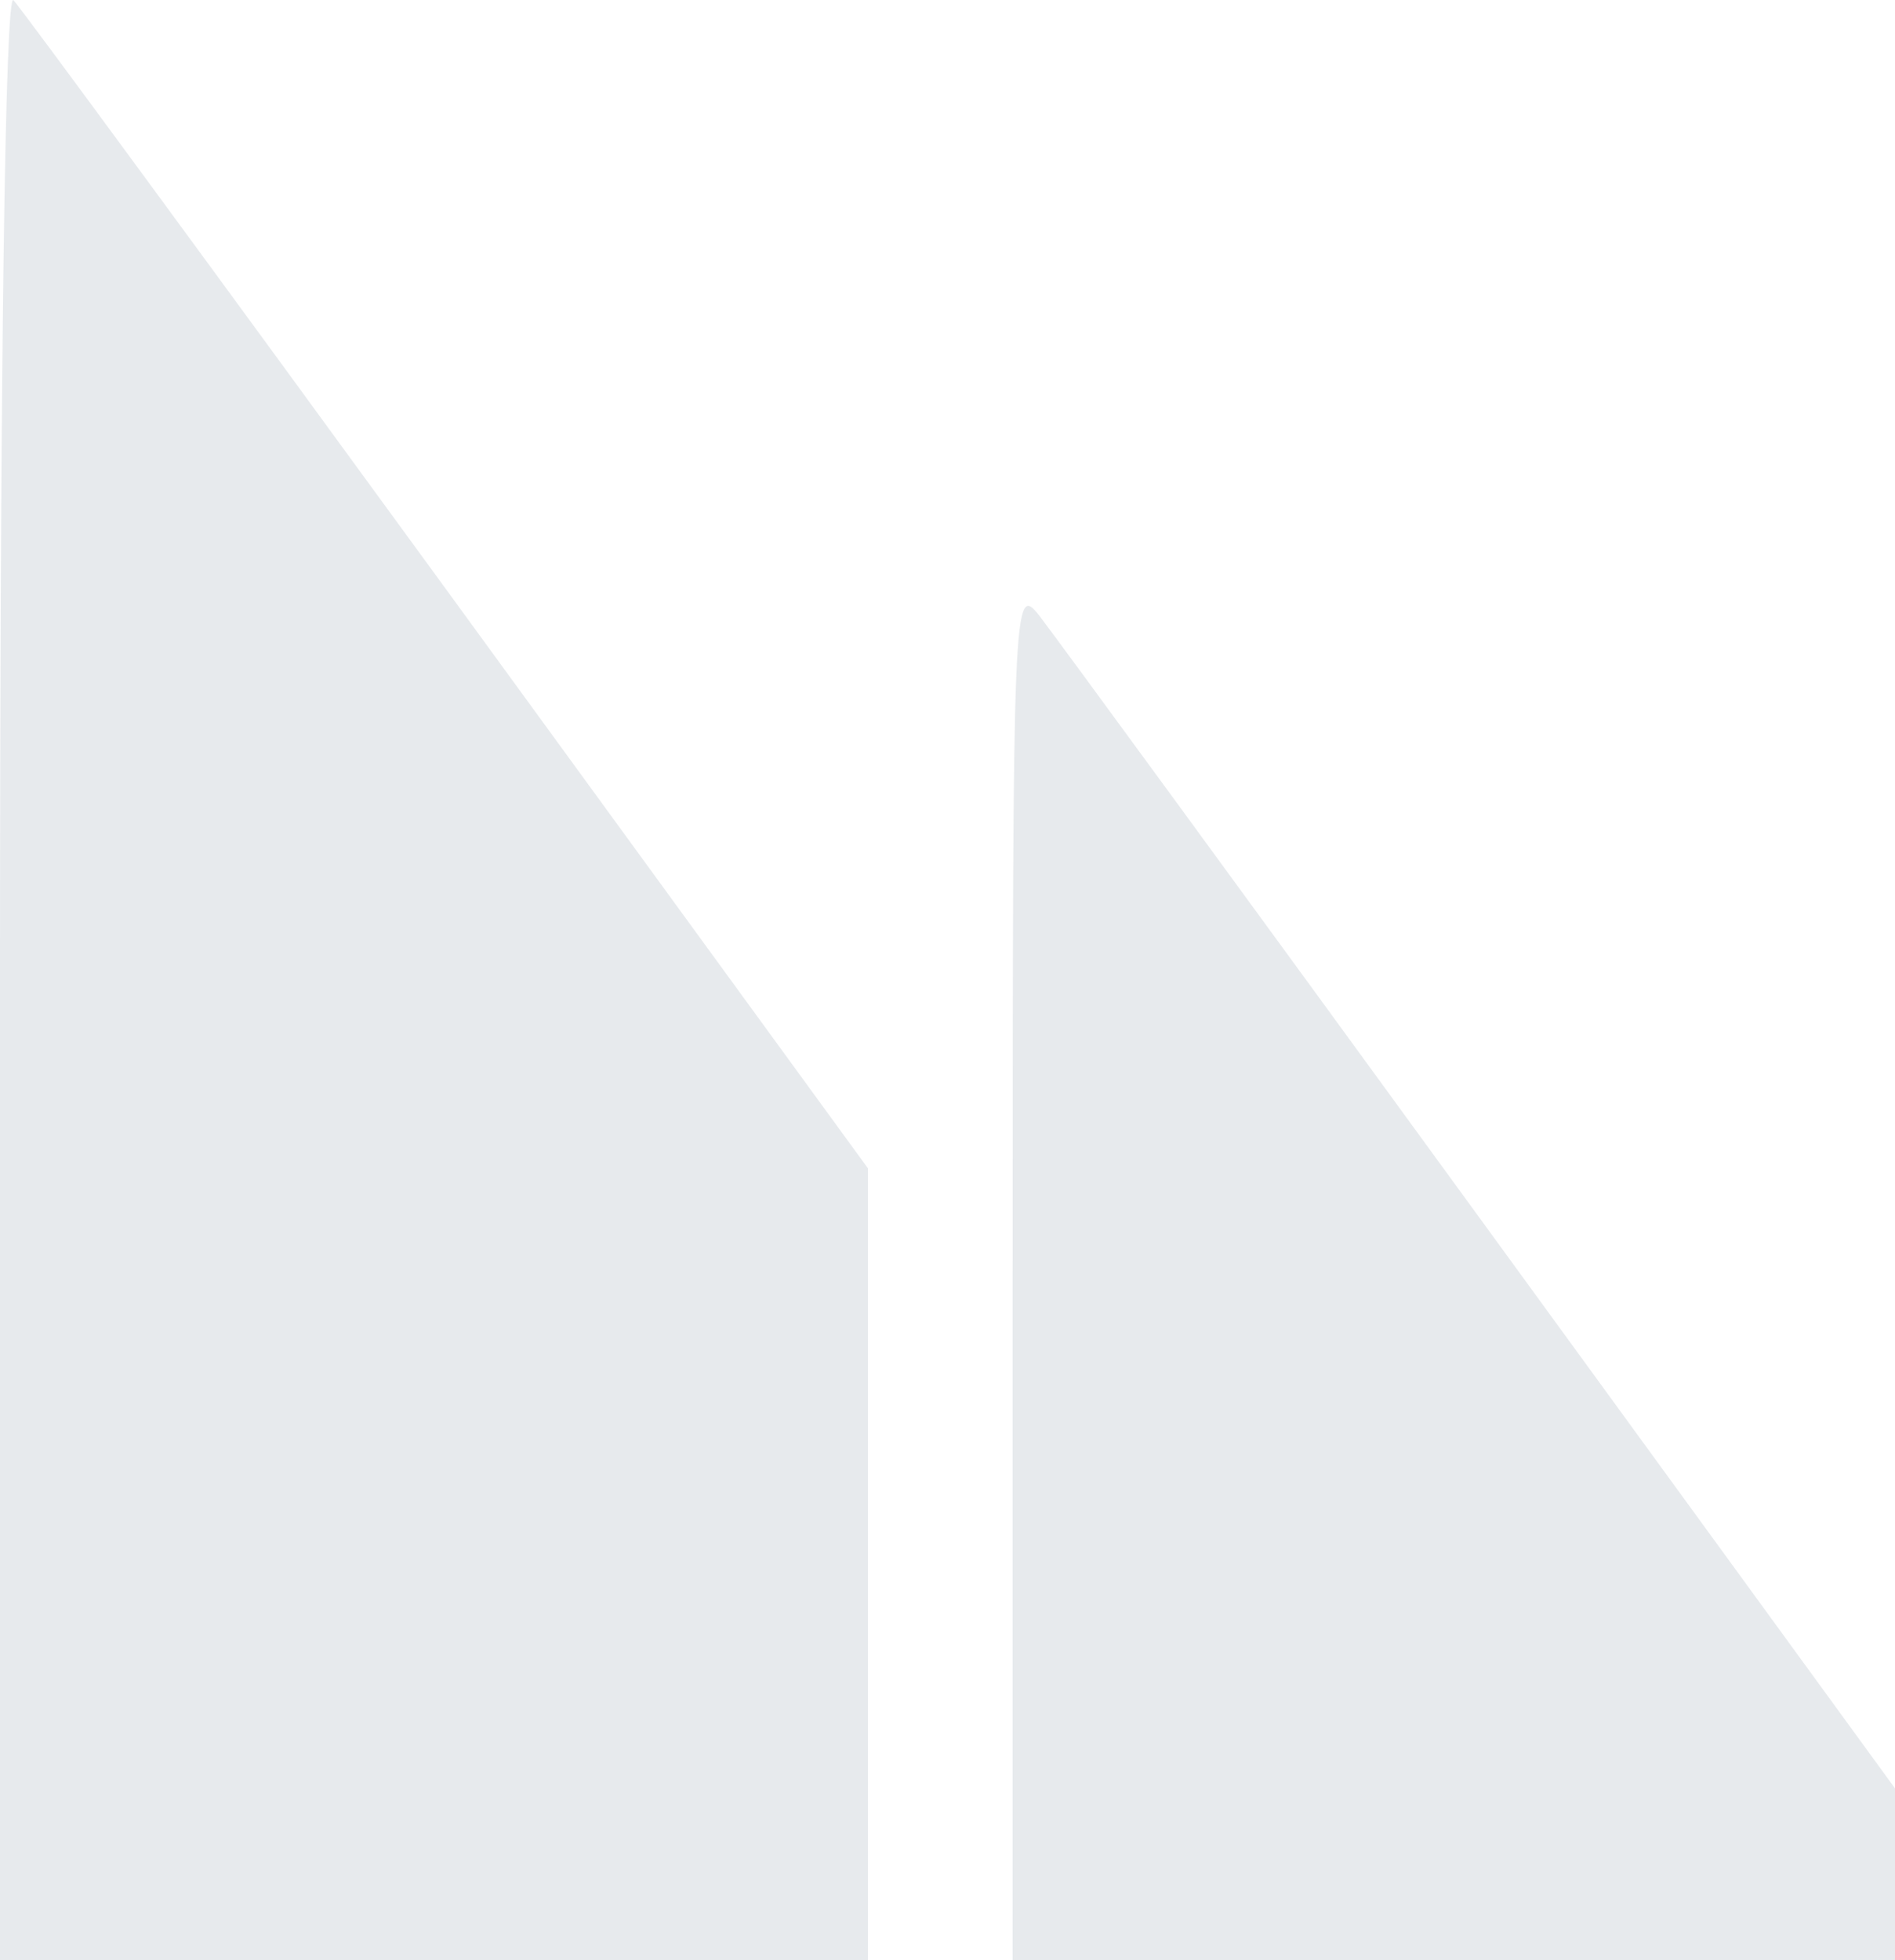 <svg xmlns="http://www.w3.org/2000/svg" width="80.239" height="82.971" viewBox="0 0 80.239 82.971">
  <path id="path0" d="M52.681,79.212v41.774H89.432V87.471L71.624,63.036C61.829,49.6,53.56,38.34,53.249,38.02c-.349-.357-.568,15.536-.568,41.192m42.876,12.6v29.178H132.92v-7.273l-17.541-24.08C105.733,76.389,97.326,64.9,96.7,64.092c-1.117-1.431-1.14-.861-1.14,27.716" transform="translate(-52.681 -38.015)" fill="#13294b" fill-rule="evenodd" opacity="0.1"/>
</svg>
